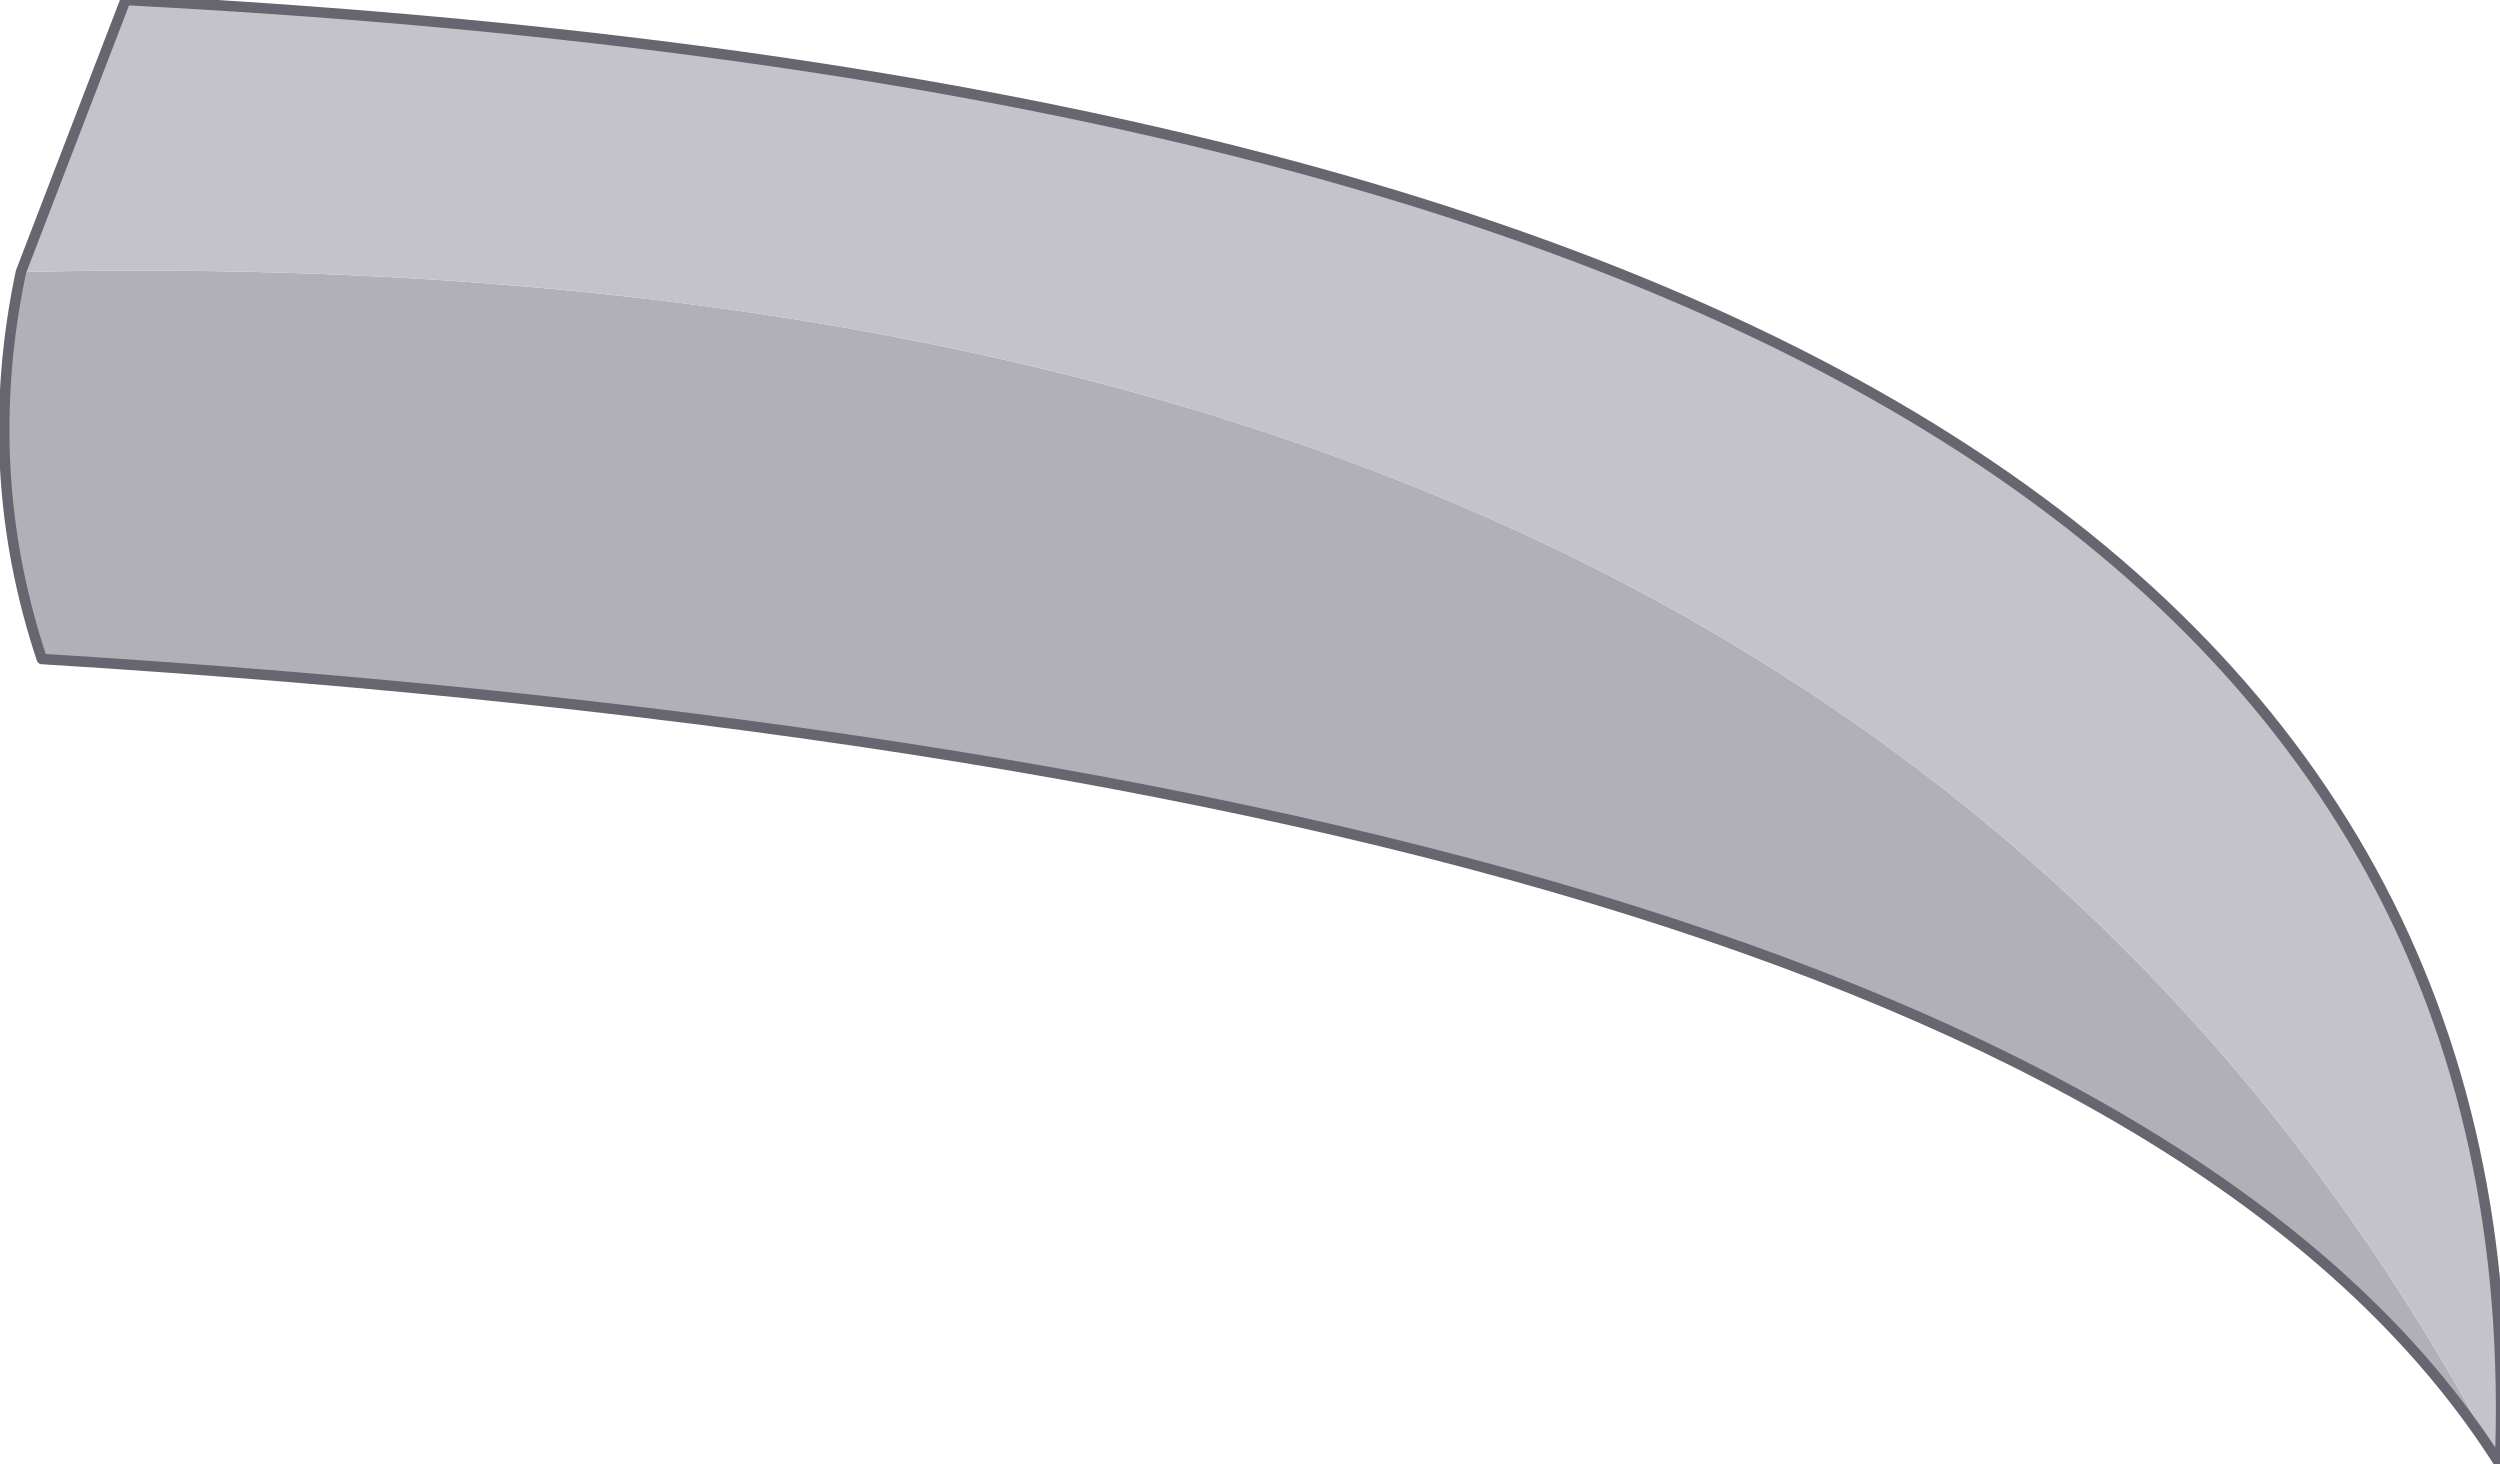 <?xml version="1.0" encoding="UTF-8" standalone="no"?>
<svg xmlns:xlink="http://www.w3.org/1999/xlink" height="7.0px" width="11.95px" xmlns="http://www.w3.org/2000/svg">
  <g transform="matrix(1.0, 0.0, 0.0, 1.0, 0.0, 1.25)">
    <path d="M11.95 5.75 Q9.9 2.5 0.2 1.9 -0.1 1.0 0.1 0.05 8.85 -0.15 11.95 5.75" fill="#b1b0b6" fill-rule="evenodd" stroke="none"/>
    <path d="M11.95 5.75 Q8.85 -0.15 0.1 0.05 L0.6 -1.25 Q12.2 -0.65 11.95 5.75" fill="#c5c3ca" fill-rule="evenodd" stroke="none"/>
    <path d="M0.1 0.05 Q-0.1 1.0 0.2 1.9 9.9 2.5 11.95 5.75 12.2 -0.65 0.6 -1.25 L0.1 0.05 Z" fill="none" stroke="#666570" stroke-linecap="round" stroke-linejoin="round" stroke-width="0.05"/>
  </g>
</svg>
